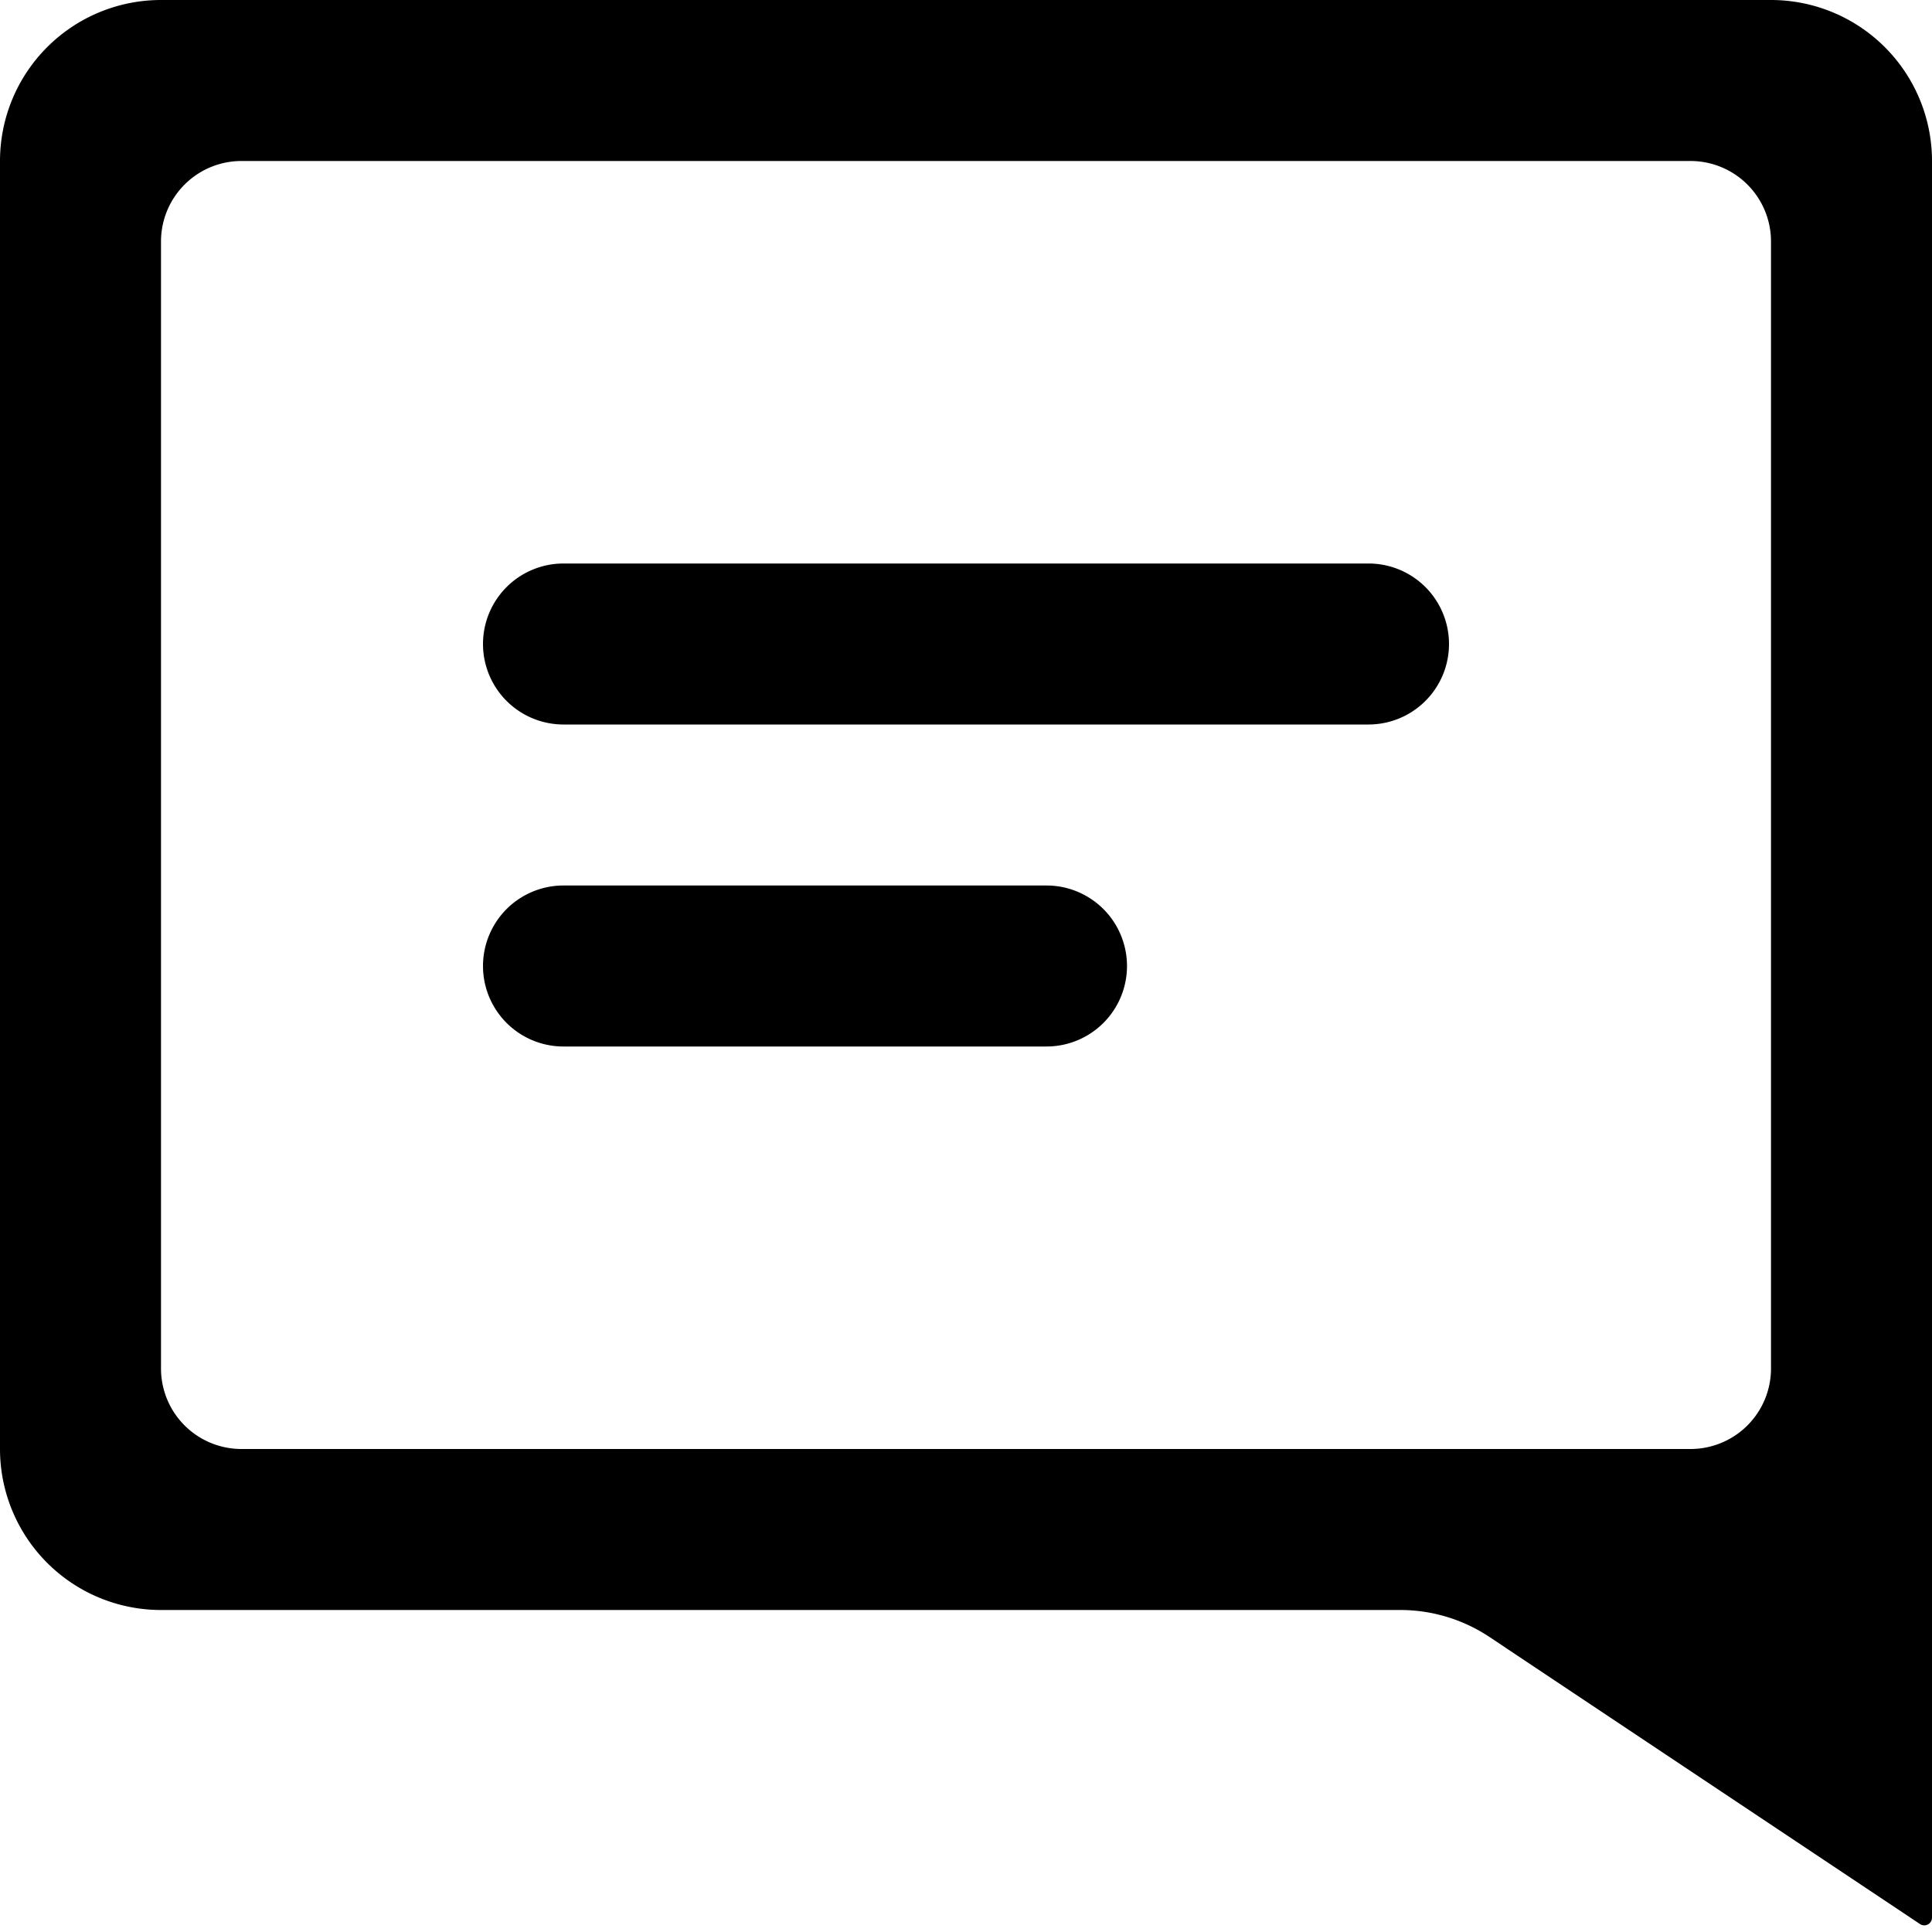 <svg viewBox="0 0 12 12" xmlns="http://www.w3.org/2000/svg" fill="none">
  <path fill="currentColor" d="M3 4a.5.5 0 0 1 .5-.5h5a.5.5 0 0 1 0 1h-5A.5.5 0 0 1 3 4ZM3.5 5.5a.5.5 0 0 0 0 1h3a.5.5 0 0 0 0-1h-3Z"/>
  <path fill="currentColor" fill-rule="evenodd" d="M1 0a1 1 0 0 0-1 1v8a1 1 0 0 0 1 1h7.697a1 1 0 0 1 .555.168l2.674 1.783a.048.048 0 0 0 .074-.04V1a1 1 0 0 0-1-1H1Zm10 1.5a.5.5 0 0 0-.5-.5h-9a.5.5 0 0 0-.5.5v7a.5.5 0 0 0 .5.5h9a.5.5 0 0 0 .5-.5v-7Z" clip-rule="evenodd"/>
</svg>
